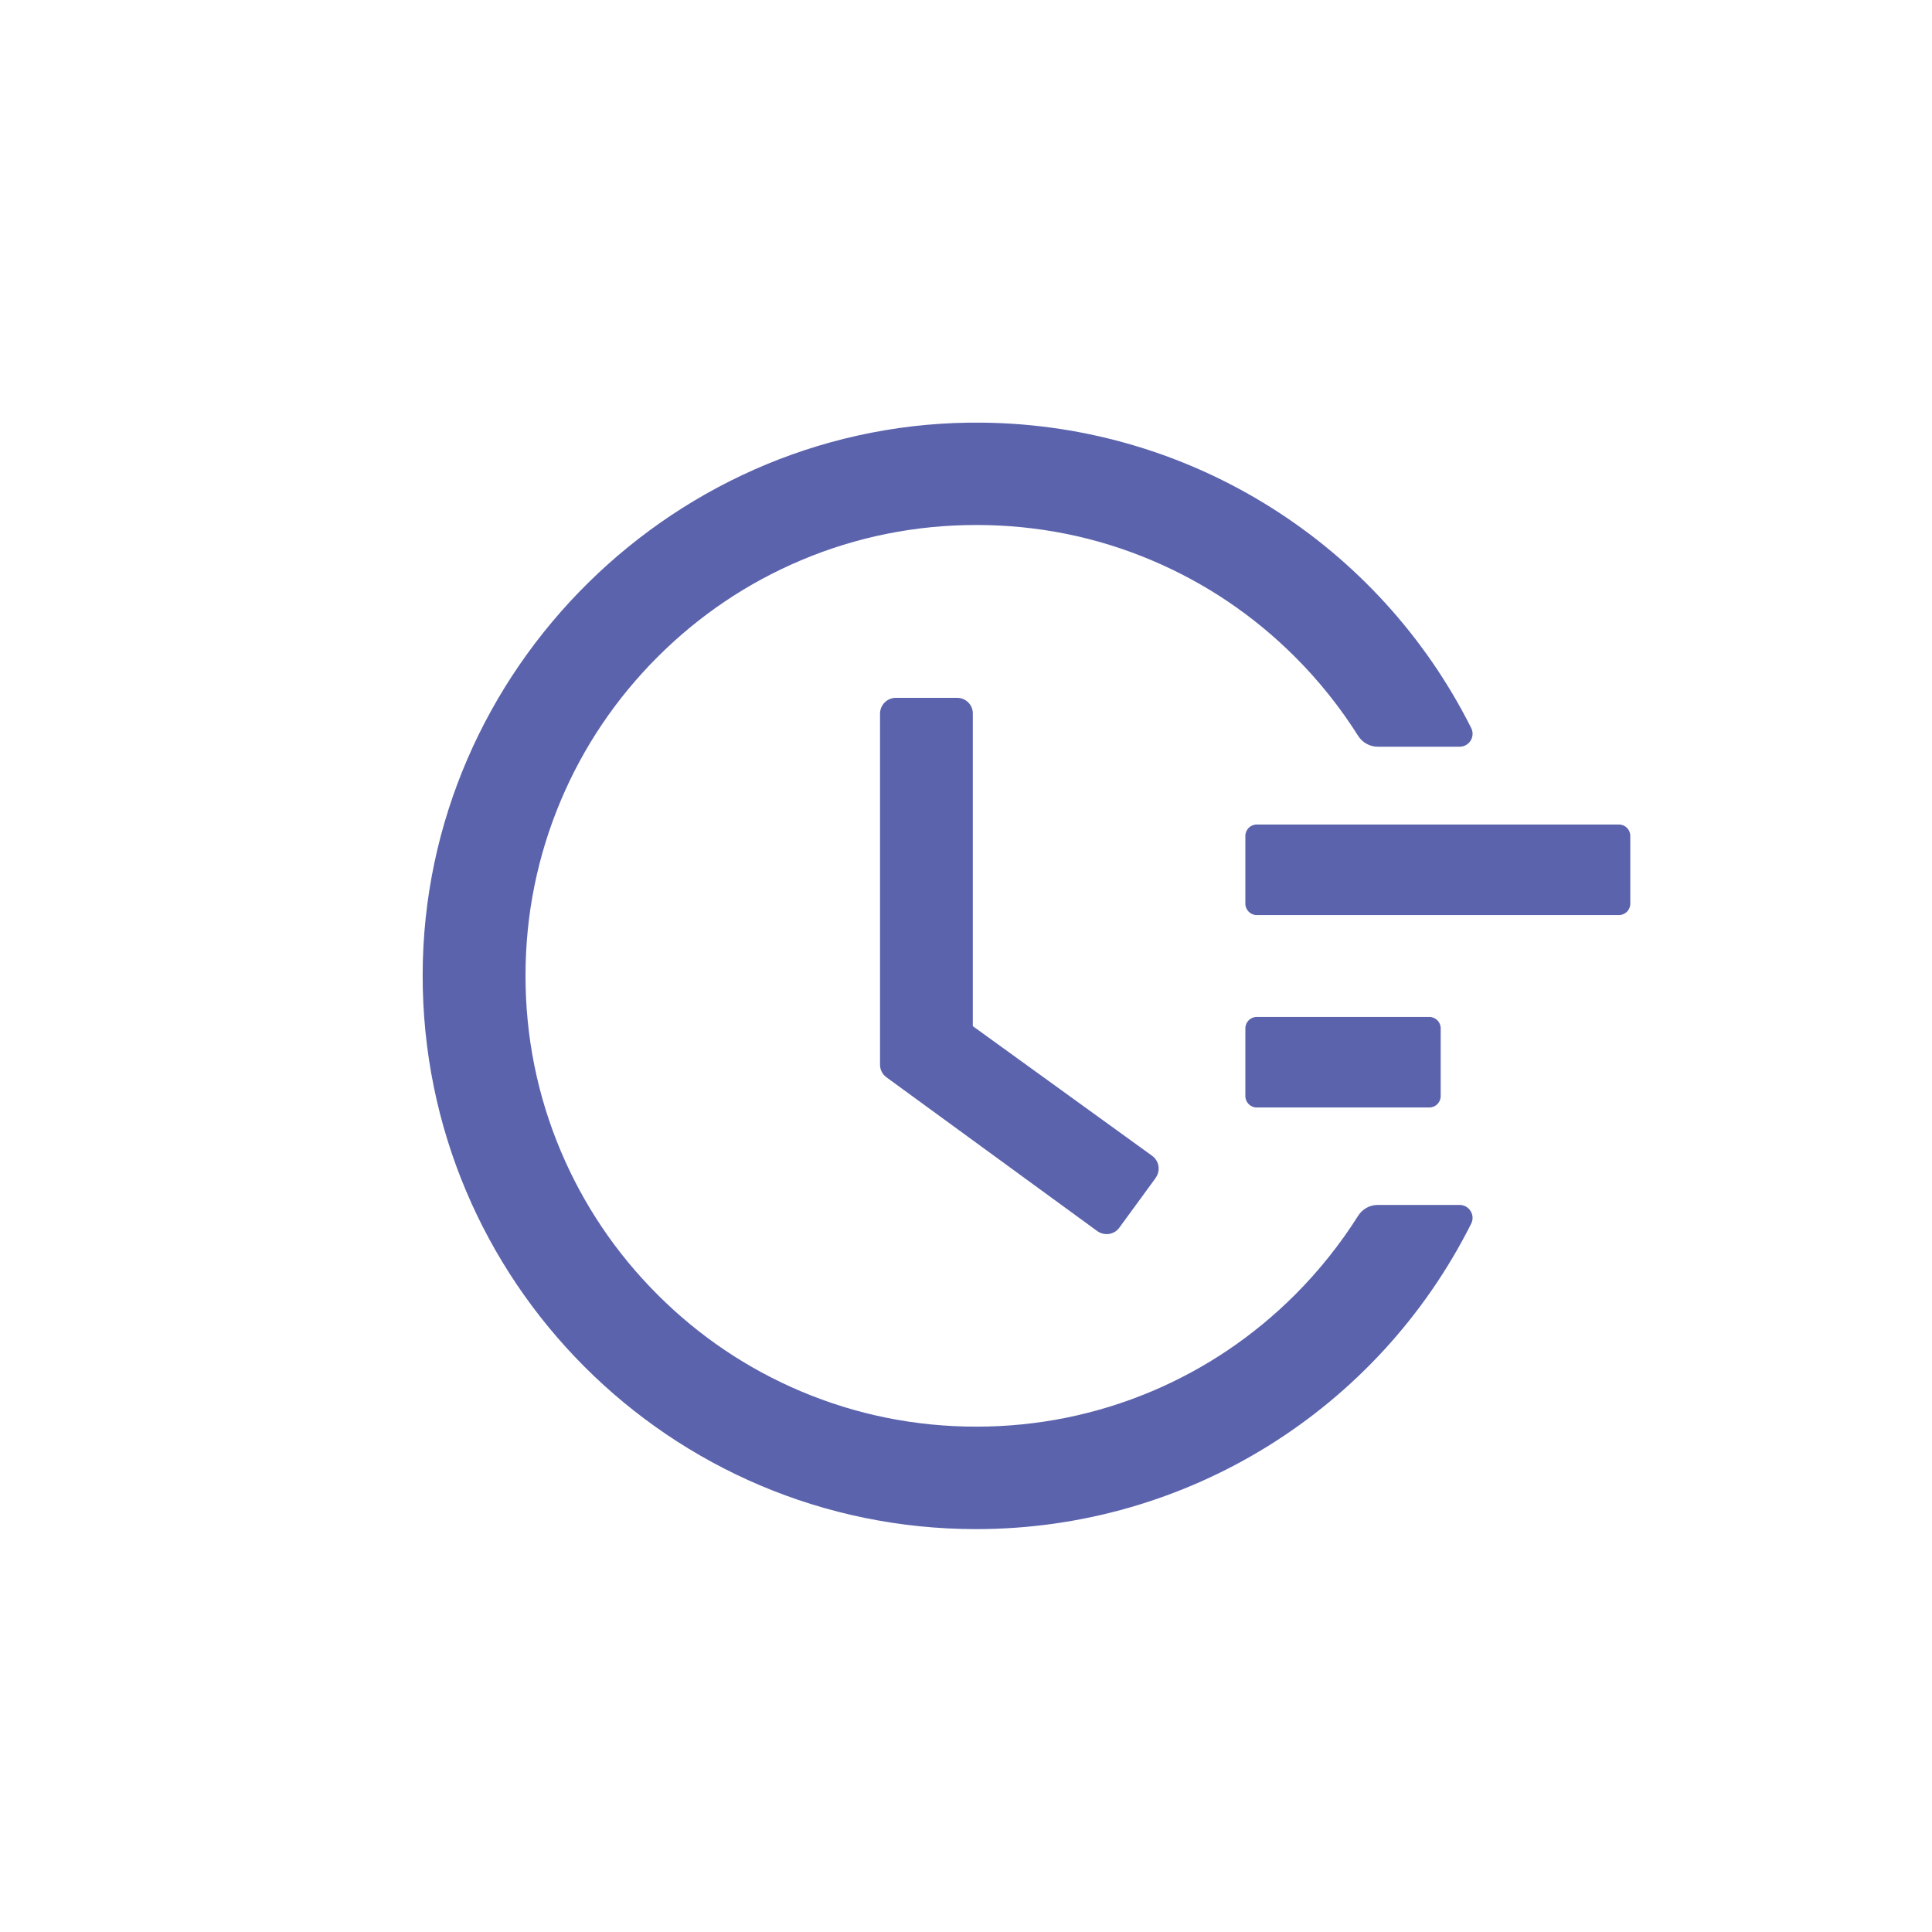<svg width="30" height="30" viewBox="0 0 30 30" fill="none" xmlns="http://www.w3.org/2000/svg">
<path d="M25.139 12.803H19.514C19.418 12.803 19.338 12.882 19.338 12.979V14.033C19.338 14.13 19.418 14.209 19.514 14.209H25.139C25.236 14.209 25.315 14.13 25.315 14.033V12.979C25.315 12.882 25.236 12.803 25.139 12.803ZM22.195 15.791H19.514C19.418 15.791 19.338 15.87 19.338 15.967V17.021C19.338 17.118 19.418 17.197 19.514 17.197H22.195C22.291 17.197 22.371 17.118 22.371 17.021V15.967C22.371 15.87 22.291 15.791 22.195 15.791ZM14.863 10.836H13.911C13.775 10.836 13.665 10.946 13.665 11.082V16.532C13.665 16.611 13.702 16.683 13.766 16.729L17.038 19.116C17.148 19.195 17.302 19.173 17.381 19.063L17.945 18.291V18.289C18.024 18.179 18 18.026 17.89 17.947L15.106 15.934V11.082C15.109 10.946 14.997 10.836 14.863 10.836Z" fill="#5B63AD"/>
<path d="M22.664 18.71H21.394C21.271 18.71 21.155 18.773 21.089 18.879C20.81 19.32 20.484 19.729 20.111 20.103C19.467 20.747 18.718 21.252 17.885 21.604C17.021 21.968 16.105 22.153 15.16 22.153C14.213 22.153 13.297 21.968 12.436 21.604C11.603 21.252 10.854 20.747 10.21 20.103C9.566 19.459 9.061 18.71 8.709 17.877C8.345 17.016 8.16 16.099 8.16 15.152C8.16 14.205 8.345 13.291 8.709 12.428C9.061 11.595 9.566 10.846 10.21 10.202C10.854 9.558 11.603 9.053 12.436 8.701C13.297 8.336 14.216 8.152 15.16 8.152C16.107 8.152 17.024 8.336 17.885 8.701C18.718 9.053 19.467 9.558 20.111 10.202C20.484 10.575 20.81 10.984 21.089 11.426C21.155 11.531 21.271 11.595 21.394 11.595H22.664C22.816 11.595 22.912 11.437 22.844 11.303C21.412 8.453 18.507 6.601 15.264 6.563C10.515 6.504 6.571 10.391 6.563 15.135C6.554 19.887 10.405 23.744 15.158 23.744C18.443 23.744 21.396 21.885 22.844 19.002C22.912 18.868 22.814 18.71 22.664 18.71Z" fill="#5B63AD"/>
</svg>
